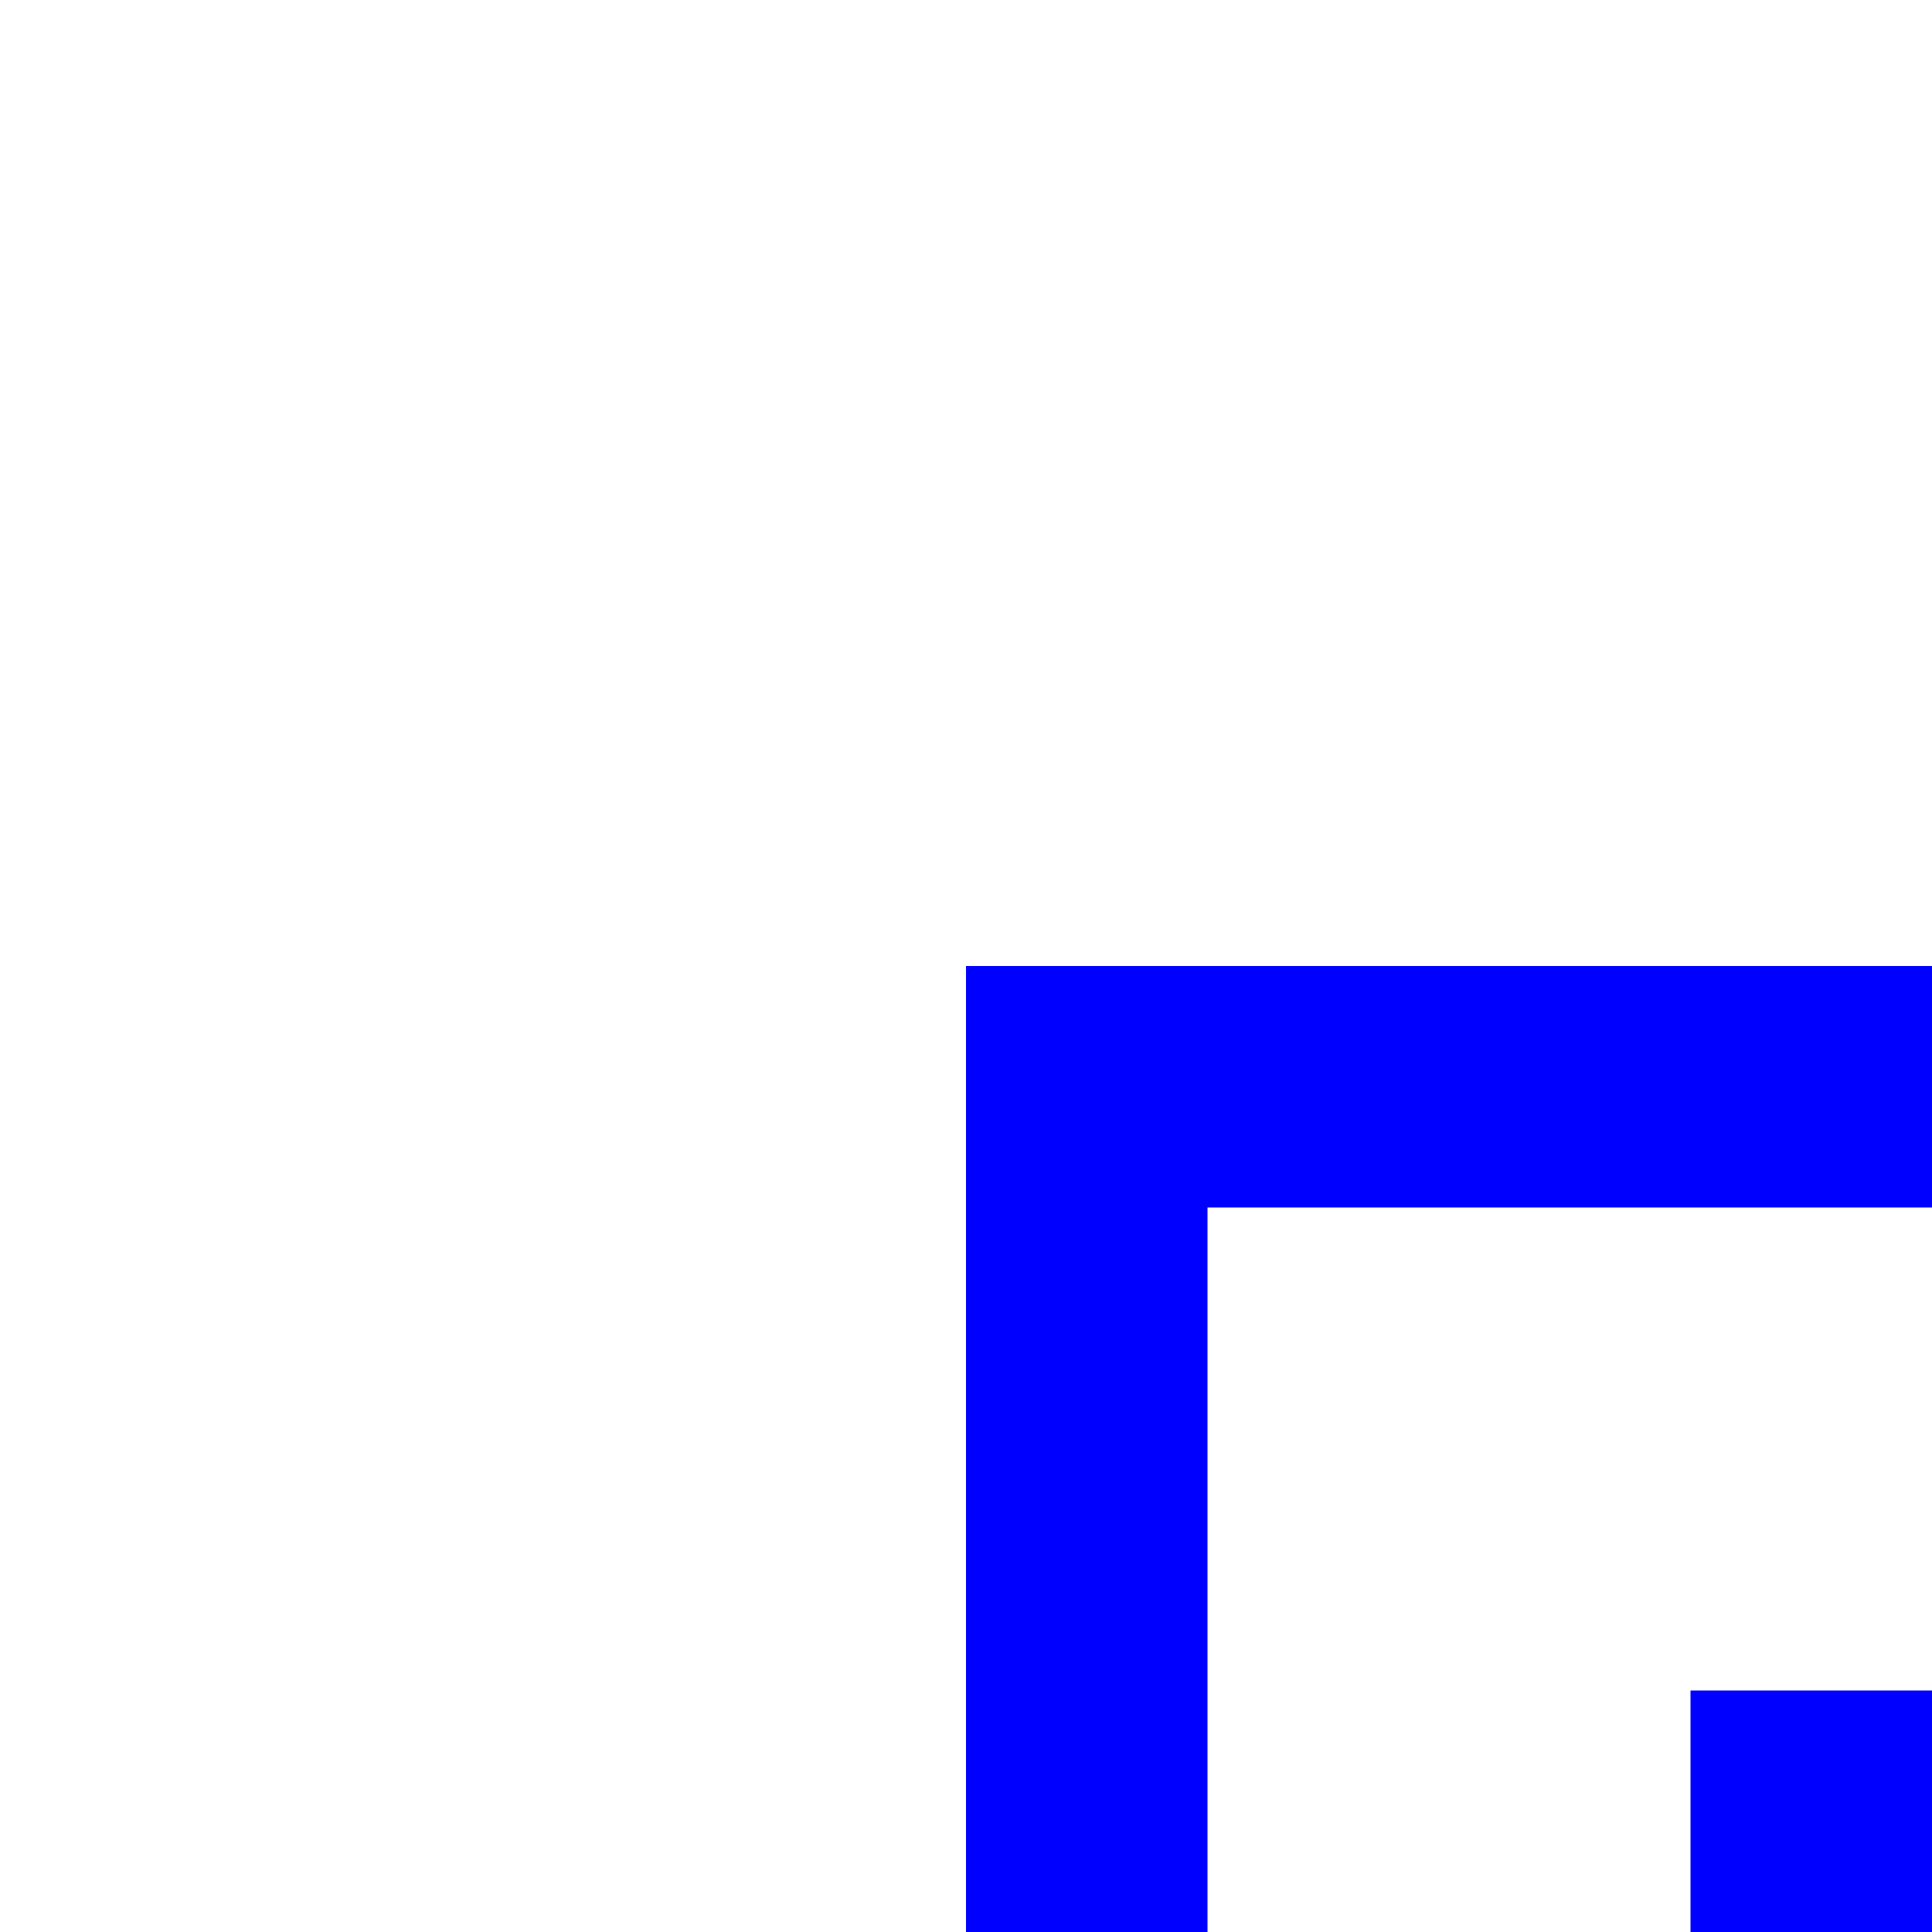 <?xml version="1.0" encoding="UTF-8" standalone="no"?>
<!-- Created with Inkscape (http://www.inkscape.org/) -->

<svg
   width="16"
   height="16"
   viewBox="0 0 16 16"
   version="1.1"
   id="svg5898"
   inkscape:version="1.2.2 (b0a8486541, 2022-12-01)"
   sodipodi:docname="GhostCorner.svg"
   xmlns:inkscape="http://www.inkscape.org/namespaces/inkscape"
   xmlns:sodipodi="http://sodipodi.sourceforge.net/DTD/sodipodi-0.dtd"
   xmlns="http://www.w3.org/2000/svg"
   xmlns:svg="http://www.w3.org/2000/svg">
  <sodipodi:namedview
     id="namedview5900"
     pagecolor="#ffffff"
     bordercolor="#000000"
     borderopacity="0.25"
     inkscape:showpageshadow="2"
     inkscape:pageopacity="0.0"
     inkscape:pagecheckerboard="0"
     inkscape:deskcolor="#d1d1d1"
     inkscape:document-units="mm"
     showgrid="false"
     inkscape:zoom="11.217621"
     inkscape:cx="-8.0230918"
     inkscape:cy="24.024703"
     inkscape:window-width="1920"
     inkscape:window-height="968"
     inkscape:window-x="0"
     inkscape:window-y="30"
     inkscape:window-maximized="1"
     inkscape:current-layer="layer1" />
  <defs
     id="defs5895" />
  <g
     inkscape:label="Layer 1"
     inkscape:groupmode="layer"
     id="layer1">
    <path
       id="rect6021"
       style="opacity:1;fill:#0000ff;fill-opacity:1;stroke-width:0;paint-order:stroke fill markers"
       d="M 8 8 L 8 16 L 10 16 L 10 10 L 16 10 L 16 8 L 8 8 z " />
    <rect
       style="opacity:1;fill:#0000ff;fill-opacity:1;stroke-width:0;paint-order:stroke fill markers"
       id="rect9107"
       width="2"
       height="2"
       x="14"
       y="14" />
  </g>
</svg>
